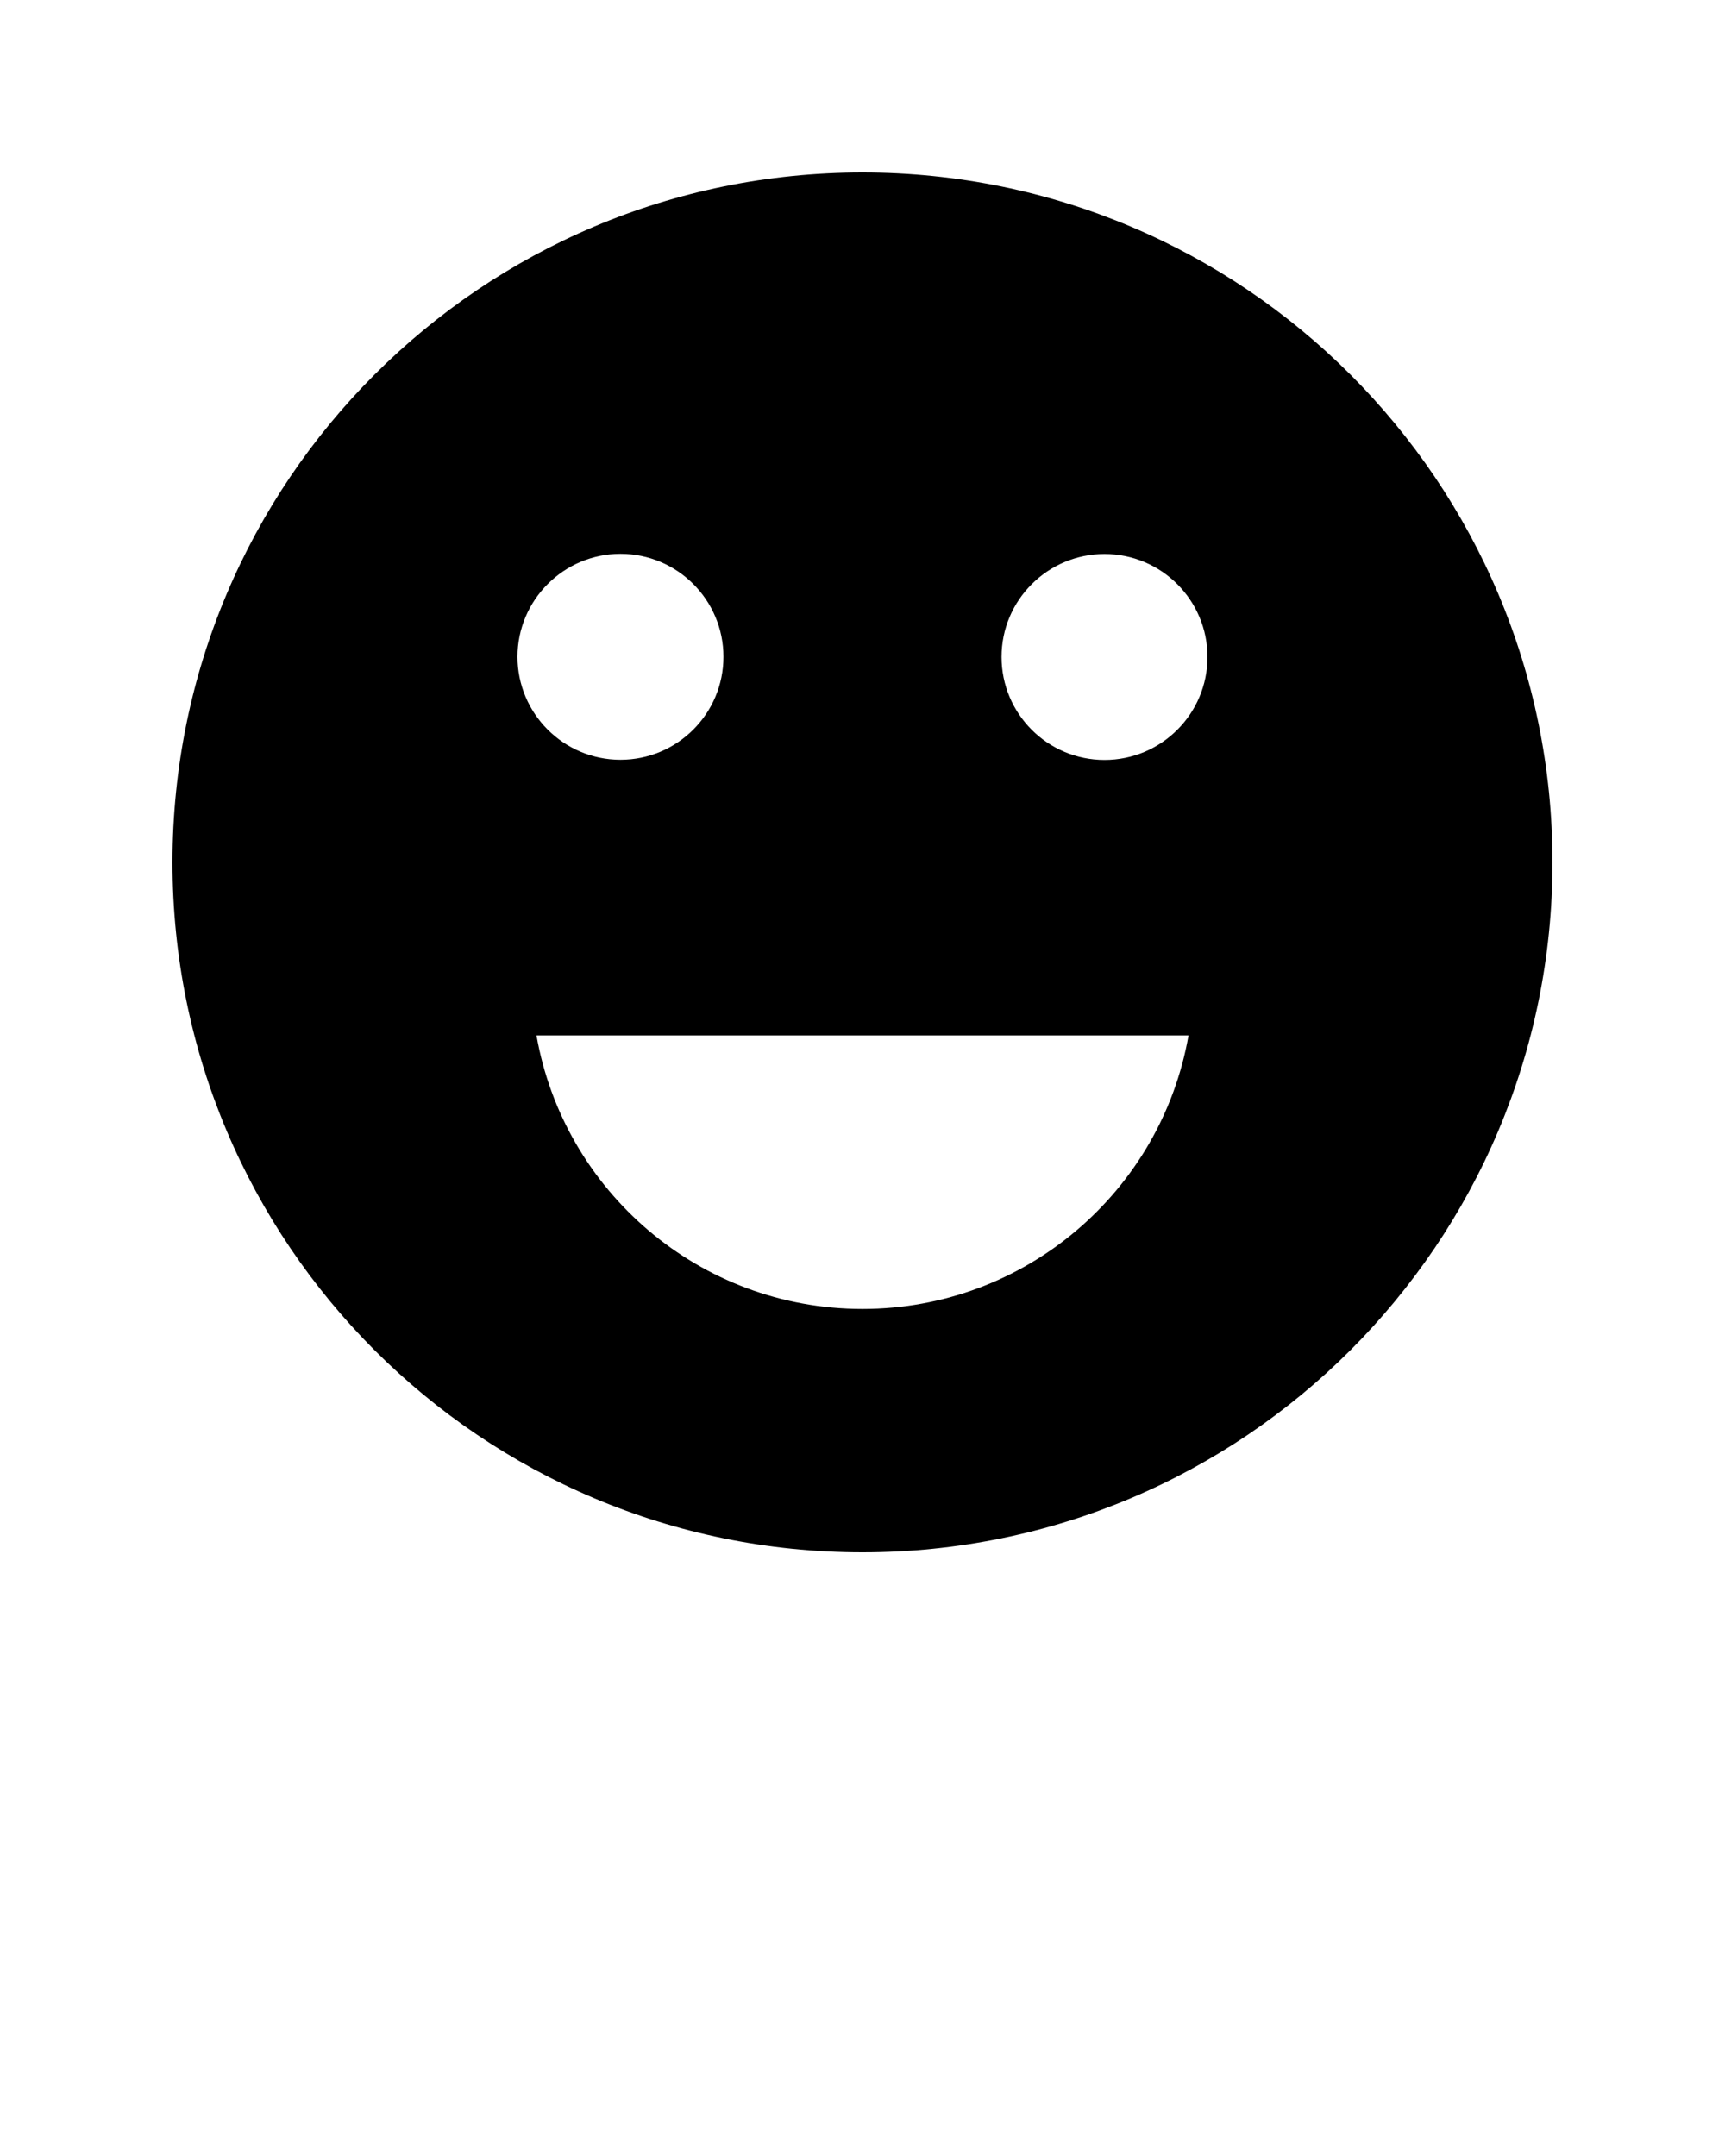 <svg xmlns="http://www.w3.org/2000/svg" xmlns:xlink="http://www.w3.org/1999/xlink" version="1.1" x="0px" y="0px" viewBox="0 0 100 125" style="enable-background:new 0 0 100 100;" xml:space="preserve"><path d="M50,10c-22.09,0-40,17.91-40,40s17.91,40,40,40s40-17.91,40-40S72.09,10,50,10z M35.97,32.11c3.3,0,5.97,2.68,5.97,5.97  c0,3.3-2.68,5.97-5.97,5.97c-3.3,0-5.97-2.68-5.97-5.97C30,34.79,32.68,32.11,35.97,32.11z M50,75.89c-9.46,0-17.32-6.85-18.9-15.86  H68.9C67.32,69.04,59.46,75.89,50,75.89z M64.03,44.06c-3.3,0-5.97-2.68-5.97-5.97c0-3.3,2.68-5.97,5.97-5.97  c3.3,0,5.97,2.68,5.97,5.97C70,41.39,67.32,44.06,64.03,44.06z"/>
</svg>

